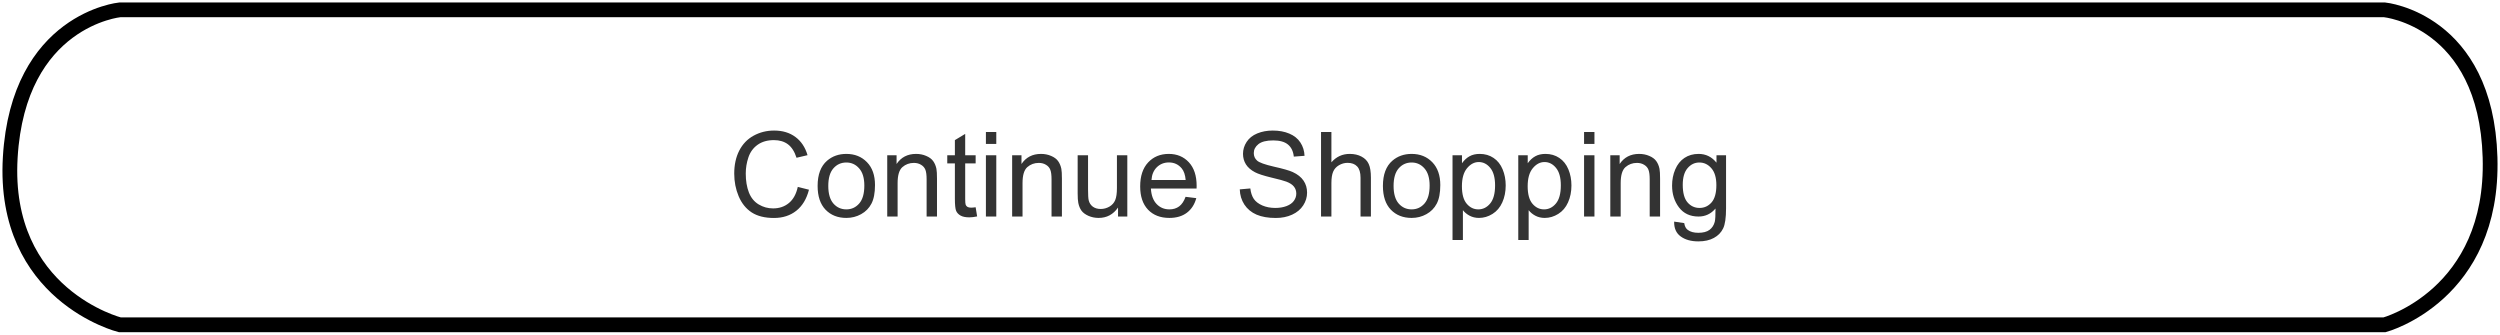 <svg width="254" height="34" viewBox="0 0 254 34" fill="none" xmlns="http://www.w3.org/2000/svg">
<path d="M242.268 1H12.174C12.174 1 1.865 2 1.041 16C0.216 30 12.174 33 12.174 33H242.268C242.268 33 253.401 30 252.989 16C252.577 2 242.268 1 242.268 1Z" stroke="black" stroke-width="1.5"/>
<path d="M81.055 18.988L82.191 19.275C81.953 20.209 81.523 20.922 80.902 21.414C80.285 21.902 79.529 22.146 78.635 22.146C77.709 22.146 76.955 21.959 76.373 21.584C75.795 21.205 75.353 20.658 75.049 19.943C74.748 19.229 74.598 18.461 74.598 17.641C74.598 16.746 74.768 15.967 75.107 15.303C75.451 14.635 75.938 14.129 76.566 13.785C77.199 13.438 77.894 13.264 78.652 13.264C79.512 13.264 80.234 13.482 80.82 13.92C81.406 14.357 81.814 14.973 82.045 15.766L80.926 16.029C80.727 15.404 80.438 14.949 80.059 14.664C79.68 14.379 79.203 14.236 78.629 14.236C77.969 14.236 77.416 14.395 76.971 14.711C76.529 15.027 76.219 15.453 76.039 15.988C75.859 16.52 75.769 17.068 75.769 17.635C75.769 18.365 75.875 19.004 76.086 19.551C76.301 20.094 76.633 20.5 77.082 20.77C77.531 21.039 78.018 21.174 78.541 21.174C79.178 21.174 79.717 20.99 80.158 20.623C80.6 20.256 80.898 19.711 81.055 18.988ZM83.07 18.889C83.07 17.736 83.391 16.883 84.031 16.328C84.566 15.867 85.219 15.637 85.988 15.637C86.844 15.637 87.543 15.918 88.086 16.48C88.629 17.039 88.9 17.812 88.9 18.801C88.9 19.602 88.779 20.232 88.537 20.693C88.299 21.15 87.949 21.506 87.488 21.76C87.031 22.014 86.531 22.141 85.988 22.141C85.117 22.141 84.412 21.861 83.873 21.303C83.338 20.744 83.07 19.939 83.07 18.889ZM84.154 18.889C84.154 19.686 84.328 20.283 84.676 20.682C85.023 21.076 85.461 21.273 85.988 21.273C86.512 21.273 86.947 21.074 87.295 20.676C87.643 20.277 87.816 19.67 87.816 18.854C87.816 18.084 87.641 17.502 87.289 17.107C86.941 16.709 86.508 16.51 85.988 16.51C85.461 16.51 85.023 16.707 84.676 17.102C84.328 17.496 84.154 18.092 84.154 18.889ZM90.143 22V15.777H91.092V16.662C91.549 15.979 92.209 15.637 93.072 15.637C93.447 15.637 93.791 15.705 94.103 15.842C94.42 15.975 94.656 16.15 94.812 16.369C94.969 16.588 95.078 16.848 95.141 17.148C95.18 17.344 95.199 17.686 95.199 18.174V22H94.144V18.215C94.144 17.785 94.103 17.465 94.022 17.254C93.939 17.039 93.793 16.869 93.582 16.744C93.375 16.615 93.131 16.551 92.85 16.551C92.4 16.551 92.012 16.693 91.684 16.979C91.359 17.264 91.197 17.805 91.197 18.602V22H90.143ZM99.125 21.057L99.277 21.988C98.981 22.051 98.715 22.082 98.481 22.082C98.098 22.082 97.801 22.021 97.59 21.9C97.379 21.779 97.231 21.621 97.144 21.426C97.059 21.227 97.016 20.811 97.016 20.178V16.598H96.242V15.777H97.016V14.236L98.064 13.604V15.777H99.125V16.598H98.064V20.236C98.064 20.537 98.082 20.73 98.117 20.816C98.156 20.902 98.217 20.971 98.299 21.021C98.385 21.072 98.506 21.098 98.662 21.098C98.779 21.098 98.934 21.084 99.125 21.057ZM100.168 14.623V13.41H101.223V14.623H100.168ZM100.168 22V15.777H101.223V22H100.168ZM102.834 22V15.777H103.783V16.662C104.24 15.979 104.9 15.637 105.764 15.637C106.139 15.637 106.482 15.705 106.795 15.842C107.111 15.975 107.348 16.15 107.504 16.369C107.66 16.588 107.77 16.848 107.832 17.148C107.871 17.344 107.891 17.686 107.891 18.174V22H106.836V18.215C106.836 17.785 106.795 17.465 106.713 17.254C106.631 17.039 106.484 16.869 106.273 16.744C106.066 16.615 105.822 16.551 105.541 16.551C105.092 16.551 104.703 16.693 104.375 16.979C104.051 17.264 103.889 17.805 103.889 18.602V22H102.834ZM113.592 22V21.086C113.107 21.789 112.449 22.141 111.617 22.141C111.25 22.141 110.906 22.07 110.586 21.93C110.27 21.789 110.033 21.613 109.877 21.402C109.725 21.188 109.617 20.926 109.555 20.617C109.512 20.41 109.49 20.082 109.49 19.633V15.777H110.545V19.229C110.545 19.779 110.566 20.15 110.609 20.342C110.676 20.619 110.816 20.838 111.031 20.998C111.246 21.154 111.512 21.232 111.828 21.232C112.145 21.232 112.441 21.152 112.719 20.992C112.996 20.828 113.191 20.607 113.305 20.33C113.422 20.049 113.48 19.643 113.48 19.111V15.777H114.535V22H113.592ZM120.453 19.996L121.543 20.131C121.371 20.768 121.053 21.262 120.588 21.613C120.123 21.965 119.529 22.141 118.807 22.141C117.896 22.141 117.174 21.861 116.639 21.303C116.107 20.74 115.842 19.953 115.842 18.941C115.842 17.895 116.111 17.082 116.65 16.504C117.189 15.926 117.889 15.637 118.748 15.637C119.58 15.637 120.26 15.92 120.787 16.486C121.314 17.053 121.578 17.85 121.578 18.877C121.578 18.939 121.576 19.033 121.572 19.158H116.932C116.971 19.842 117.164 20.365 117.512 20.729C117.859 21.092 118.293 21.273 118.812 21.273C119.199 21.273 119.529 21.172 119.803 20.969C120.076 20.766 120.293 20.441 120.453 19.996ZM116.99 18.291H120.465C120.418 17.768 120.285 17.375 120.066 17.113C119.73 16.707 119.295 16.504 118.76 16.504C118.275 16.504 117.867 16.666 117.535 16.99C117.207 17.314 117.025 17.748 116.99 18.291ZM125.961 19.24L127.033 19.146C127.084 19.576 127.201 19.93 127.385 20.207C127.572 20.48 127.861 20.703 128.252 20.875C128.643 21.043 129.082 21.127 129.57 21.127C130.004 21.127 130.387 21.062 130.719 20.934C131.051 20.805 131.297 20.629 131.457 20.406C131.621 20.18 131.703 19.934 131.703 19.668C131.703 19.398 131.625 19.164 131.469 18.965C131.312 18.762 131.055 18.592 130.695 18.455C130.465 18.365 129.955 18.227 129.166 18.039C128.377 17.848 127.824 17.668 127.508 17.5C127.098 17.285 126.791 17.02 126.588 16.703C126.389 16.383 126.289 16.025 126.289 15.631C126.289 15.197 126.412 14.793 126.658 14.418C126.904 14.039 127.264 13.752 127.736 13.557C128.209 13.361 128.734 13.264 129.312 13.264C129.949 13.264 130.51 13.367 130.994 13.574C131.482 13.777 131.857 14.078 132.119 14.477C132.381 14.875 132.521 15.326 132.541 15.83L131.451 15.912C131.393 15.369 131.193 14.959 130.854 14.682C130.518 14.404 130.02 14.266 129.359 14.266C128.672 14.266 128.17 14.393 127.854 14.646C127.541 14.896 127.385 15.199 127.385 15.555C127.385 15.863 127.496 16.117 127.719 16.316C127.938 16.516 128.508 16.721 129.43 16.932C130.355 17.139 130.99 17.32 131.334 17.477C131.834 17.707 132.203 18 132.441 18.355C132.68 18.707 132.799 19.113 132.799 19.574C132.799 20.031 132.668 20.463 132.406 20.869C132.145 21.271 131.768 21.586 131.275 21.812C130.787 22.035 130.236 22.146 129.623 22.146C128.846 22.146 128.193 22.033 127.666 21.807C127.143 21.58 126.73 21.24 126.43 20.787C126.133 20.33 125.977 19.814 125.961 19.24ZM134.217 22V13.41H135.271V16.492C135.764 15.922 136.385 15.637 137.135 15.637C137.596 15.637 137.996 15.729 138.336 15.912C138.676 16.092 138.918 16.342 139.062 16.662C139.211 16.982 139.285 17.447 139.285 18.057V22H138.23V18.057C138.23 17.529 138.115 17.146 137.885 16.908C137.658 16.666 137.336 16.545 136.918 16.545C136.605 16.545 136.311 16.627 136.033 16.791C135.76 16.951 135.564 17.17 135.447 17.447C135.33 17.725 135.271 18.107 135.271 18.596V22H134.217ZM140.504 18.889C140.504 17.736 140.824 16.883 141.465 16.328C142 15.867 142.652 15.637 143.422 15.637C144.277 15.637 144.977 15.918 145.52 16.48C146.062 17.039 146.334 17.812 146.334 18.801C146.334 19.602 146.213 20.232 145.971 20.693C145.732 21.15 145.383 21.506 144.922 21.76C144.465 22.014 143.965 22.141 143.422 22.141C142.551 22.141 141.846 21.861 141.307 21.303C140.771 20.744 140.504 19.939 140.504 18.889ZM141.588 18.889C141.588 19.686 141.762 20.283 142.109 20.682C142.457 21.076 142.895 21.273 143.422 21.273C143.945 21.273 144.381 21.074 144.729 20.676C145.076 20.277 145.25 19.67 145.25 18.854C145.25 18.084 145.074 17.502 144.723 17.107C144.375 16.709 143.941 16.51 143.422 16.51C142.895 16.51 142.457 16.707 142.109 17.102C141.762 17.496 141.588 18.092 141.588 18.889ZM147.576 24.385V15.777H148.537V16.586C148.764 16.27 149.02 16.033 149.305 15.877C149.59 15.717 149.936 15.637 150.342 15.637C150.873 15.637 151.342 15.773 151.748 16.047C152.154 16.32 152.461 16.707 152.668 17.207C152.875 17.703 152.979 18.248 152.979 18.842C152.979 19.479 152.863 20.053 152.633 20.564C152.406 21.072 152.074 21.463 151.637 21.736C151.203 22.006 150.746 22.141 150.266 22.141C149.914 22.141 149.598 22.066 149.316 21.918C149.039 21.77 148.811 21.582 148.631 21.355V24.385H147.576ZM148.531 18.924C148.531 19.725 148.693 20.316 149.018 20.699C149.342 21.082 149.734 21.273 150.195 21.273C150.664 21.273 151.064 21.076 151.396 20.682C151.732 20.283 151.9 19.668 151.9 18.836C151.9 18.043 151.736 17.449 151.408 17.055C151.084 16.66 150.695 16.463 150.242 16.463C149.793 16.463 149.395 16.674 149.047 17.096C148.703 17.514 148.531 18.123 148.531 18.924ZM154.256 24.385V15.777H155.217V16.586C155.443 16.27 155.699 16.033 155.984 15.877C156.27 15.717 156.615 15.637 157.021 15.637C157.553 15.637 158.021 15.773 158.428 16.047C158.834 16.32 159.141 16.707 159.348 17.207C159.555 17.703 159.658 18.248 159.658 18.842C159.658 19.479 159.543 20.053 159.312 20.564C159.086 21.072 158.754 21.463 158.316 21.736C157.883 22.006 157.426 22.141 156.945 22.141C156.594 22.141 156.277 22.066 155.996 21.918C155.719 21.77 155.49 21.582 155.311 21.355V24.385H154.256ZM155.211 18.924C155.211 19.725 155.373 20.316 155.697 20.699C156.021 21.082 156.414 21.273 156.875 21.273C157.344 21.273 157.744 21.076 158.076 20.682C158.412 20.283 158.58 19.668 158.58 18.836C158.58 18.043 158.416 17.449 158.088 17.055C157.764 16.66 157.375 16.463 156.922 16.463C156.473 16.463 156.074 16.674 155.727 17.096C155.383 17.514 155.211 18.123 155.211 18.924ZM160.941 14.623V13.41H161.996V14.623H160.941ZM160.941 22V15.777H161.996V22H160.941ZM163.607 22V15.777H164.557V16.662C165.014 15.979 165.674 15.637 166.537 15.637C166.912 15.637 167.256 15.705 167.568 15.842C167.885 15.975 168.121 16.15 168.277 16.369C168.434 16.588 168.543 16.848 168.605 17.148C168.645 17.344 168.664 17.686 168.664 18.174V22H167.609V18.215C167.609 17.785 167.568 17.465 167.486 17.254C167.404 17.039 167.258 16.869 167.047 16.744C166.84 16.615 166.596 16.551 166.314 16.551C165.865 16.551 165.477 16.693 165.148 16.979C164.824 17.264 164.662 17.805 164.662 18.602V22H163.607ZM170.094 22.516L171.119 22.668C171.162 22.984 171.281 23.215 171.477 23.359C171.738 23.555 172.096 23.652 172.549 23.652C173.037 23.652 173.414 23.555 173.68 23.359C173.945 23.164 174.125 22.891 174.219 22.539C174.273 22.324 174.299 21.873 174.295 21.186C173.834 21.729 173.26 22 172.572 22C171.717 22 171.055 21.691 170.586 21.074C170.117 20.457 169.883 19.717 169.883 18.854C169.883 18.26 169.99 17.713 170.205 17.213C170.42 16.709 170.73 16.32 171.137 16.047C171.547 15.773 172.027 15.637 172.578 15.637C173.312 15.637 173.918 15.934 174.395 16.527V15.777H175.367V21.156C175.367 22.125 175.268 22.811 175.068 23.213C174.873 23.619 174.561 23.939 174.131 24.174C173.705 24.408 173.18 24.525 172.555 24.525C171.812 24.525 171.213 24.357 170.756 24.021C170.299 23.689 170.078 23.188 170.094 22.516ZM170.967 18.777C170.967 19.594 171.129 20.189 171.453 20.564C171.777 20.939 172.184 21.127 172.672 21.127C173.156 21.127 173.562 20.941 173.891 20.57C174.219 20.195 174.383 19.609 174.383 18.812C174.383 18.051 174.213 17.477 173.873 17.09C173.537 16.703 173.131 16.51 172.654 16.51C172.186 16.51 171.787 16.701 171.459 17.084C171.131 17.463 170.967 18.027 170.967 18.777Z" fill="#333333"/>
</svg>
